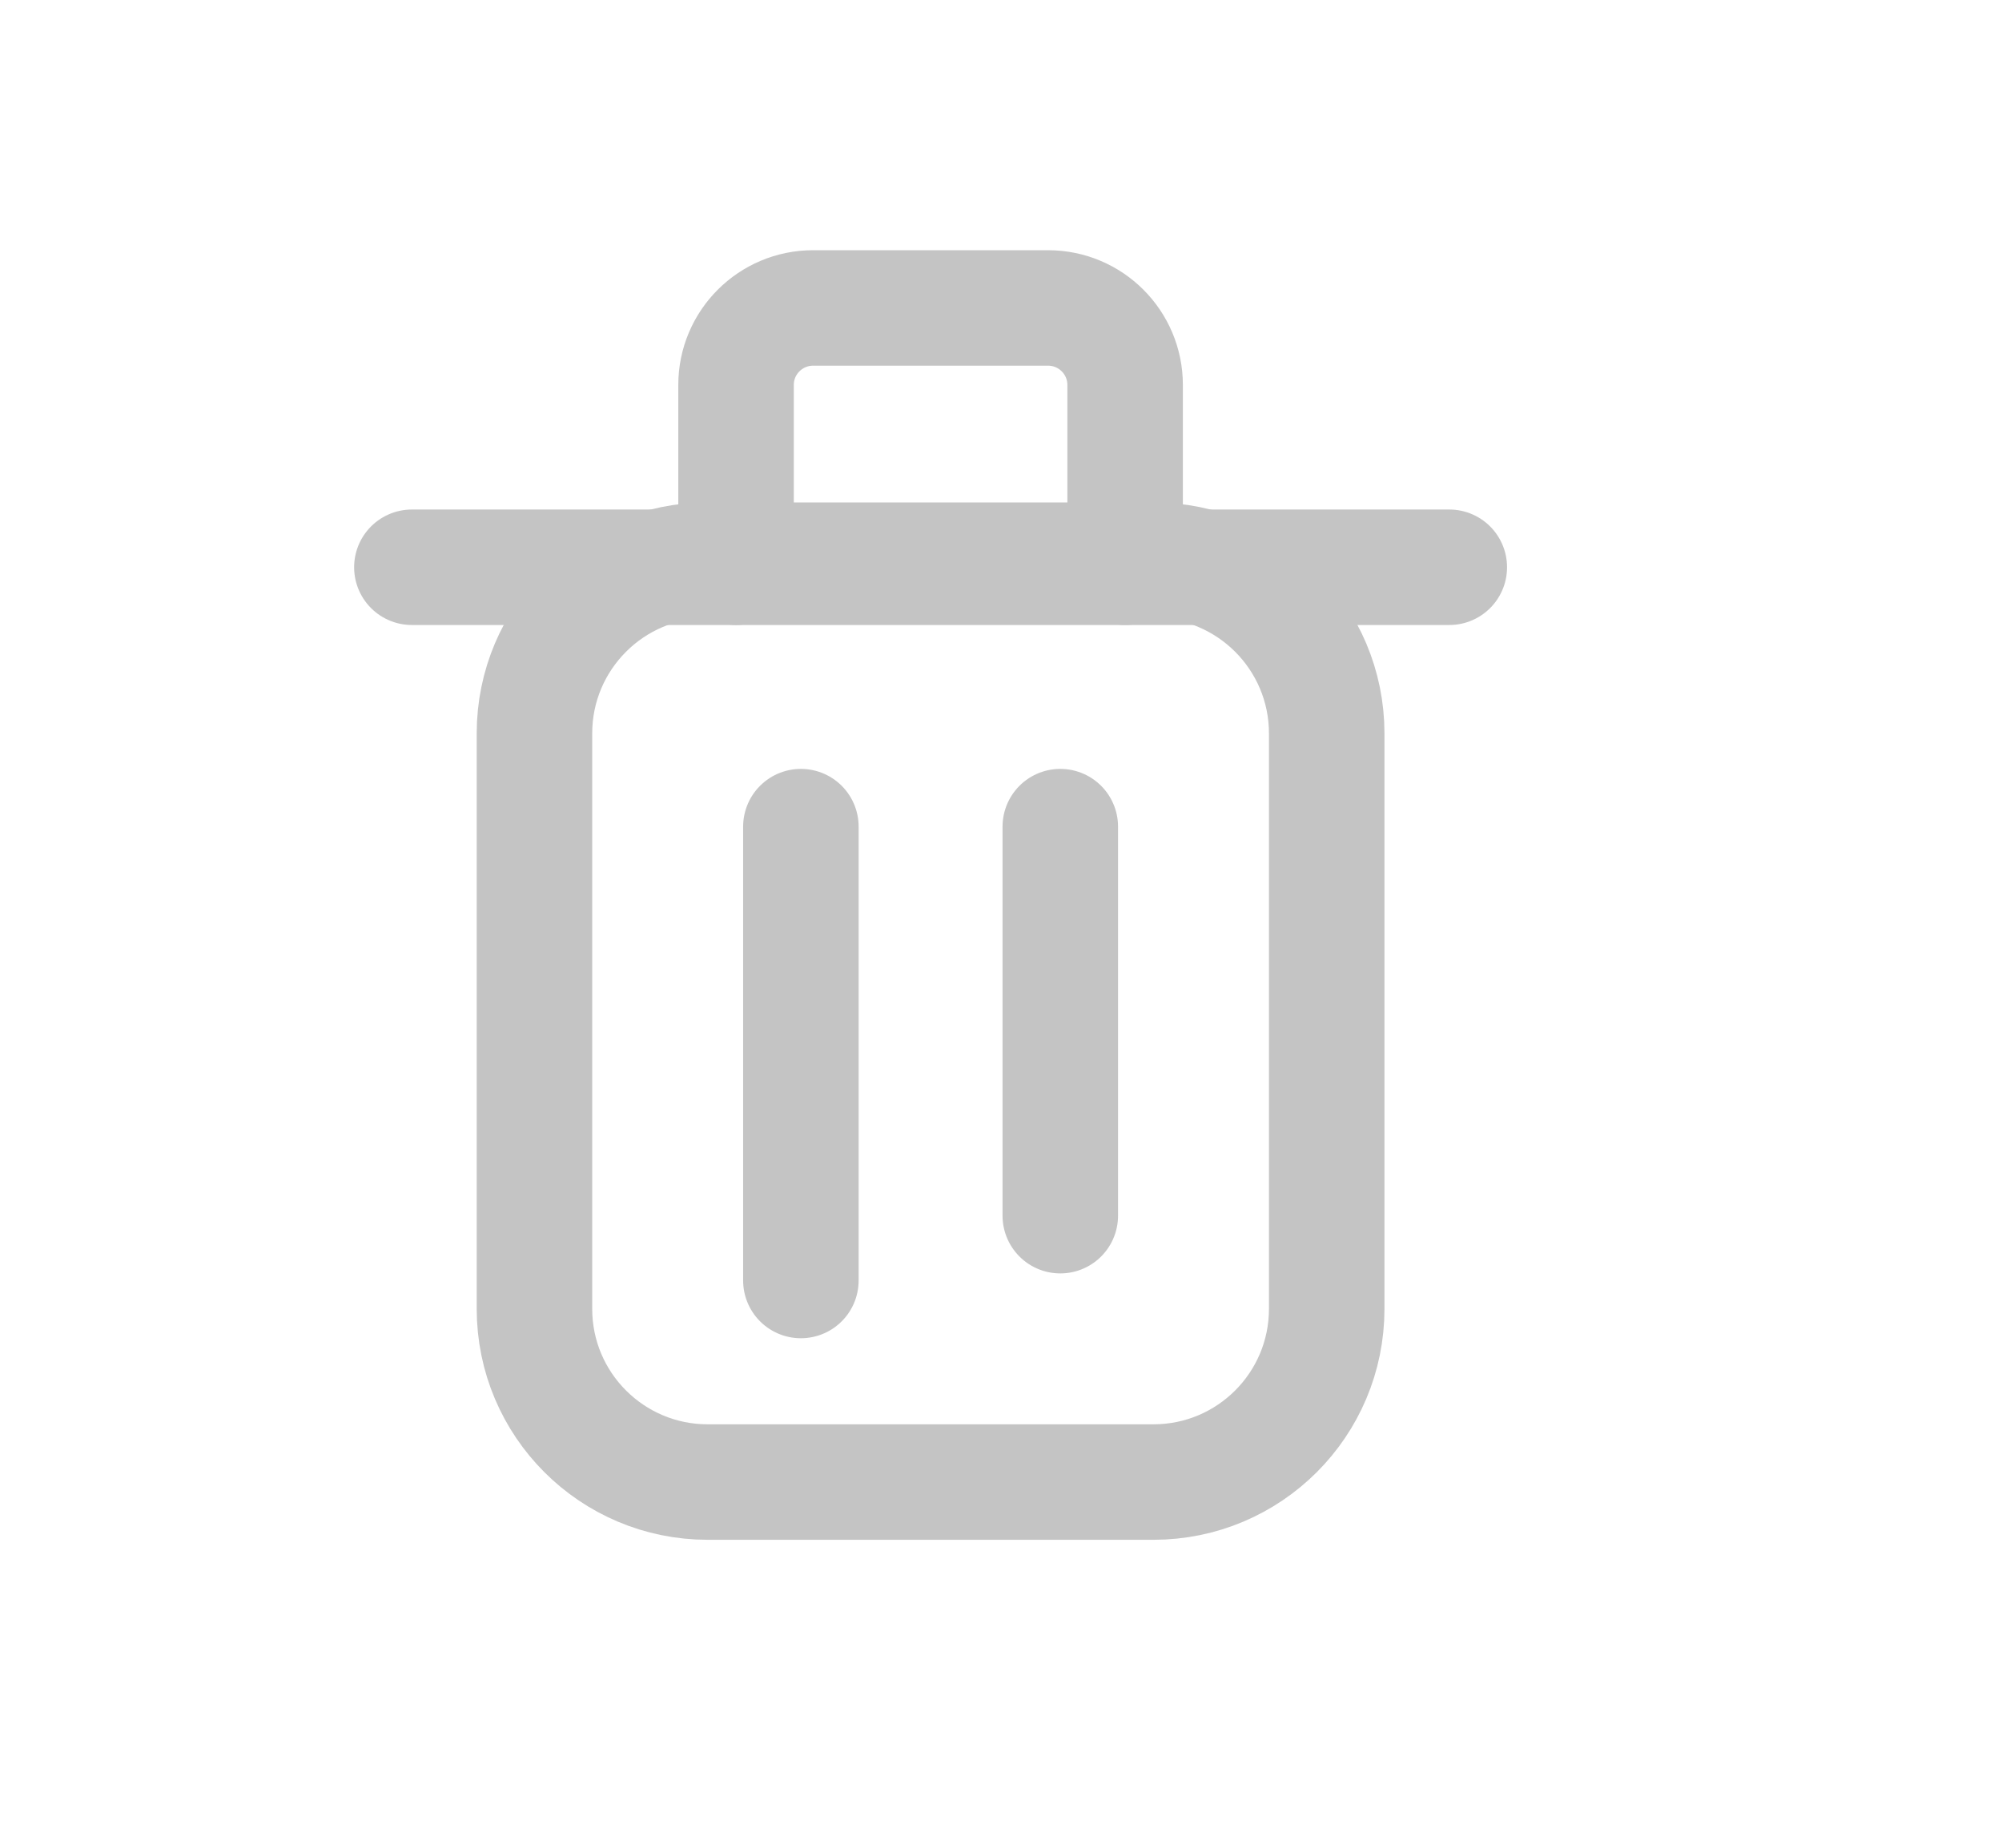<svg width="26" height="24" viewBox="0 0 26 24" fill="none" xmlns="http://www.w3.org/2000/svg">
<path d="M6.941 9.526C6.941 8.284 7.948 7.276 9.191 7.276H14.98C16.223 7.276 17.23 8.284 17.23 9.526V17C17.23 18.243 16.223 19.25 14.98 19.25H9.191C7.948 19.25 6.941 18.243 6.941 17L6.941 9.526Z" stroke="#C4C4C4" stroke-width="1.5"/>
<path d="M5.349 7.368H18.822" stroke="#C4C4C4" stroke-width="1.5" stroke-linecap="round"/>
<path d="M9.559 7.368V5C9.559 4.448 10.007 4 10.559 4H13.612C14.164 4 14.612 4.448 14.612 5V7.368" stroke="#C4C4C4" stroke-width="1.5" stroke-linecap="round"/>
<path d="M13.77 15.79V10.737" stroke="#C4C4C4" stroke-width="1.5" stroke-linecap="round"/>
<path d="M10.401 16.632V10.737" stroke="#C4C4C4" stroke-width="1.5" stroke-linecap="round"/>
</svg>
